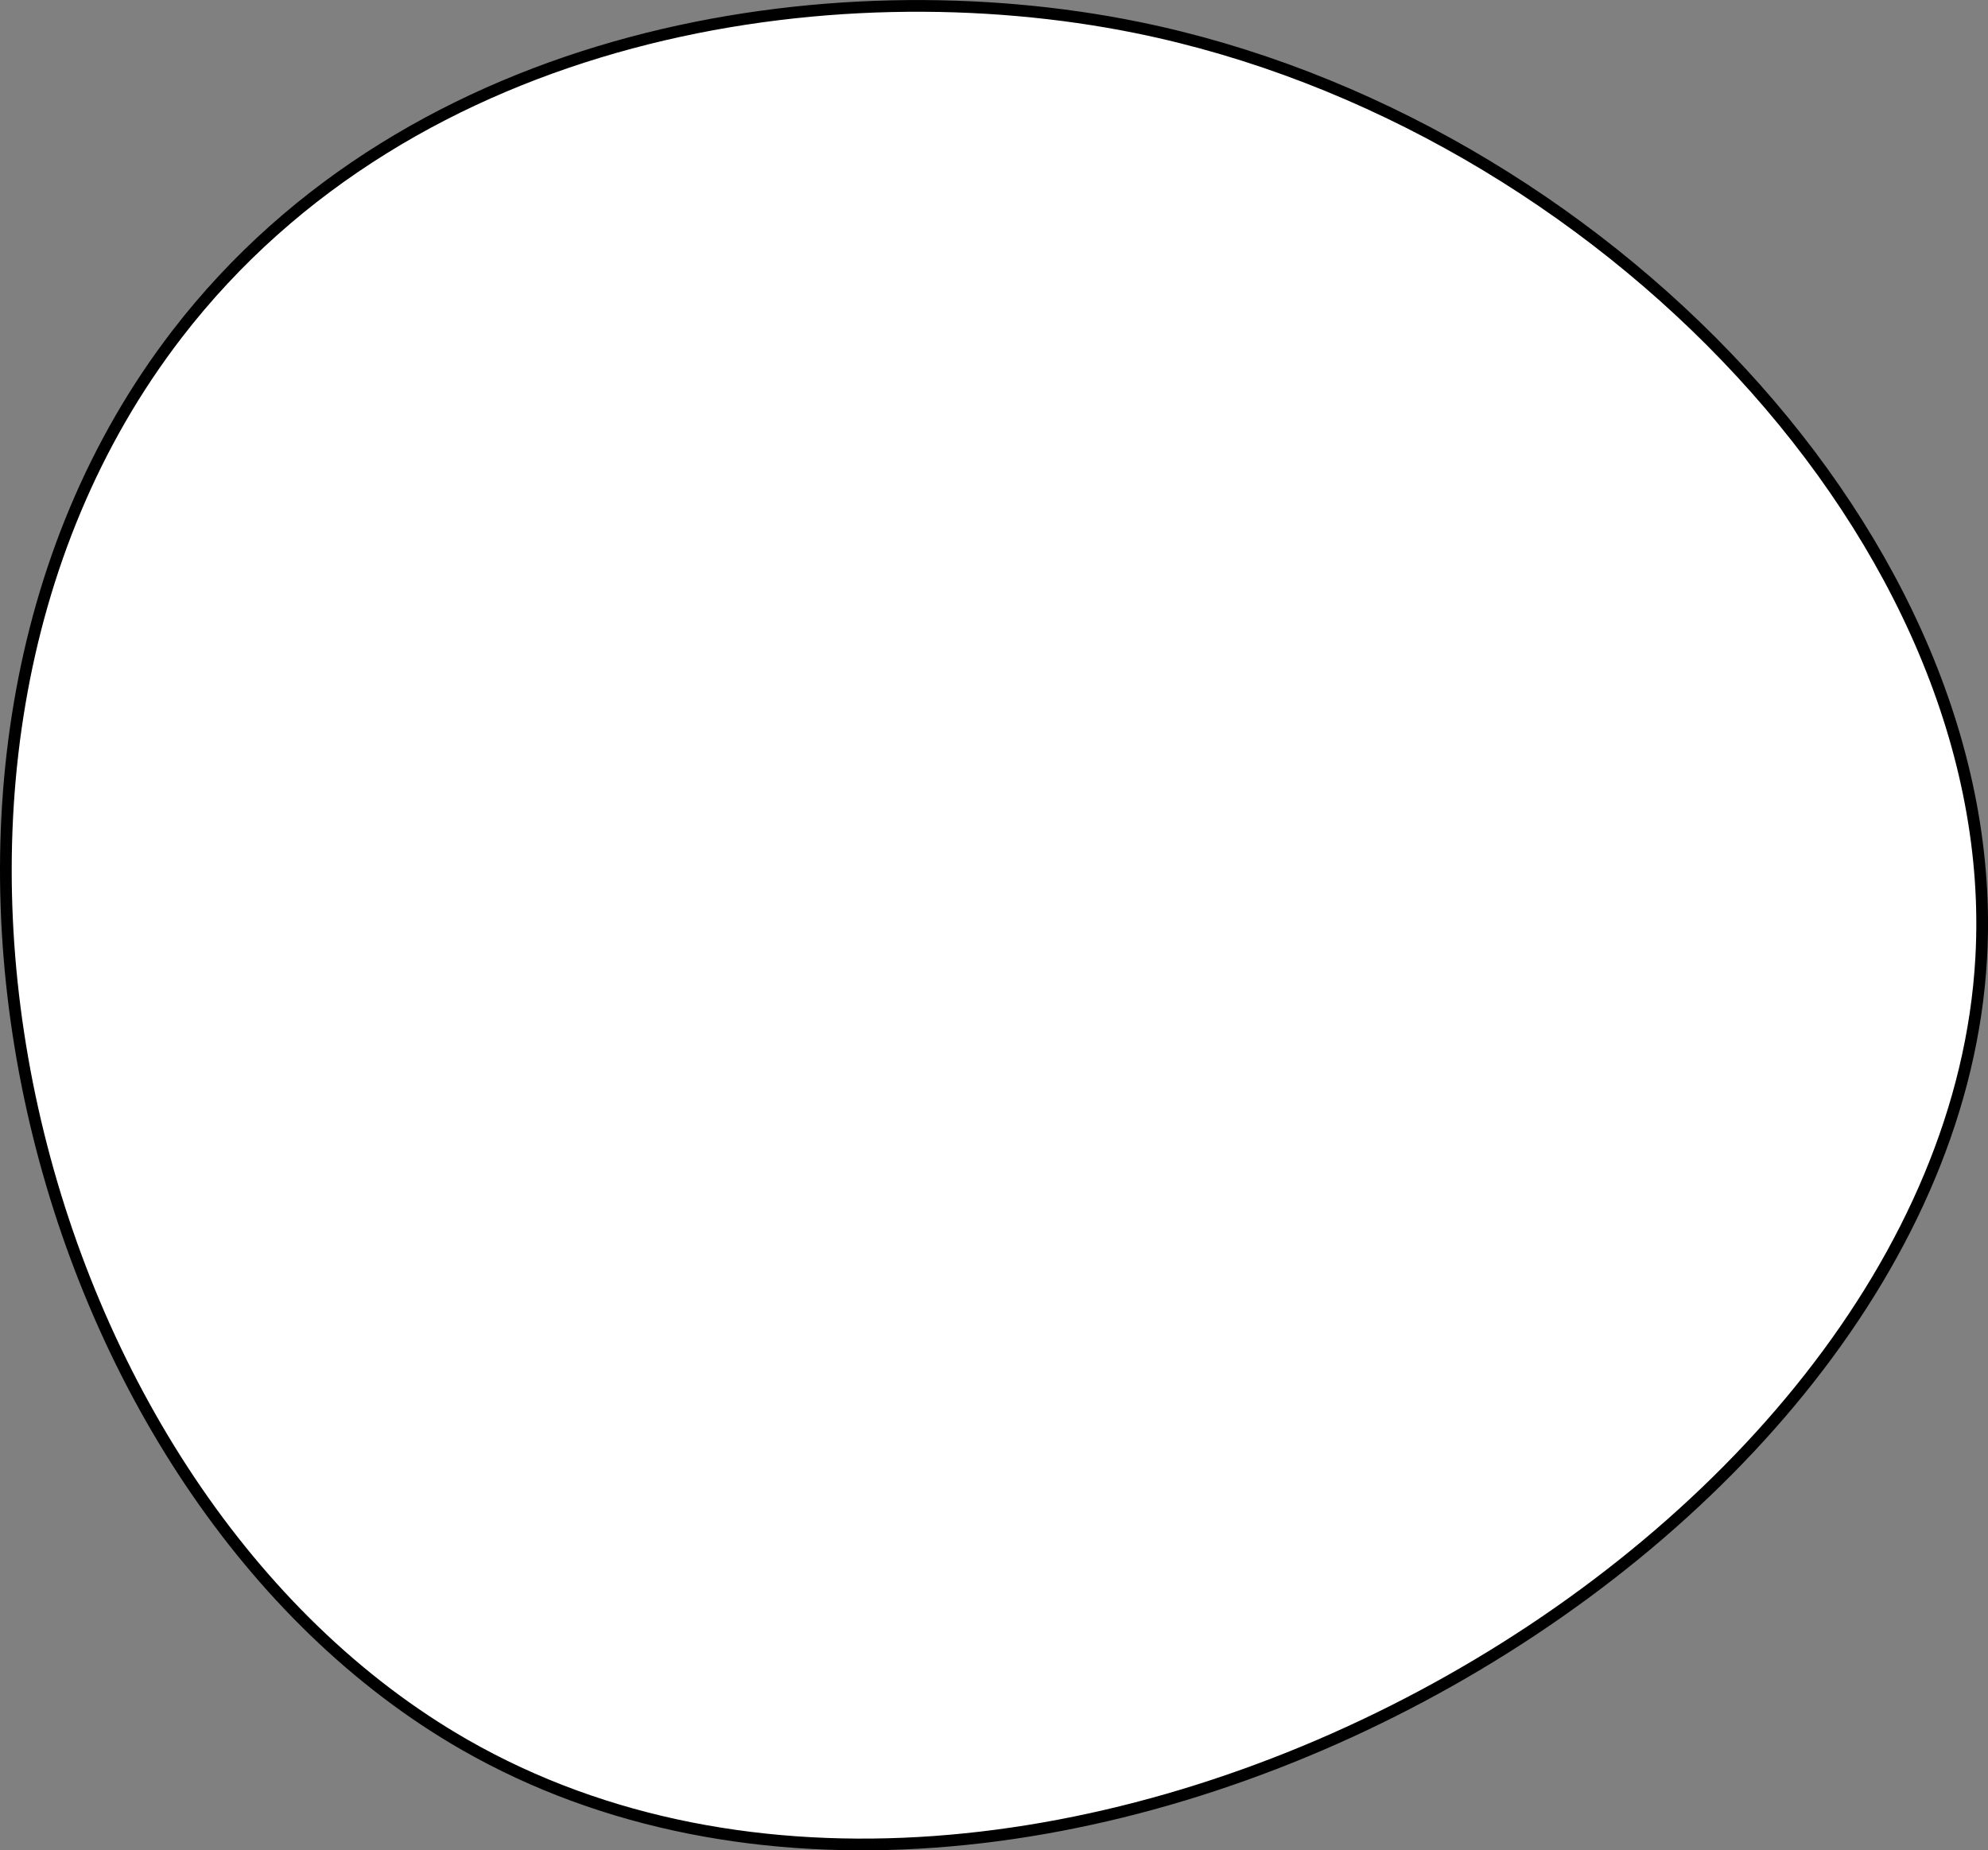 <svg xmlns="http://www.w3.org/2000/svg" viewBox="0 0 169.79 158.07">
  <rect x="0" y="0" width="169.79" height="158.07" fill="#808080" stroke="none"/>
  <g id="Layer_2" data-name="Layer 2">
    <g id="Layer_1-2" data-name="Layer 1">
      <path d="M15.11,28.56C-13.46,65.71,2.6,127.8,39.7,149.06c48.06,27.52,126.66-16.19,129.51-67.22,2-35.35-32.58-71.48-72.13-79.5C71.06-2.94,35.25,2.39,15.11,28.56Z" fill="#fff" stroke="#000" stroke-miterlimit="10"/>
    </g>
  </g>
</svg>
